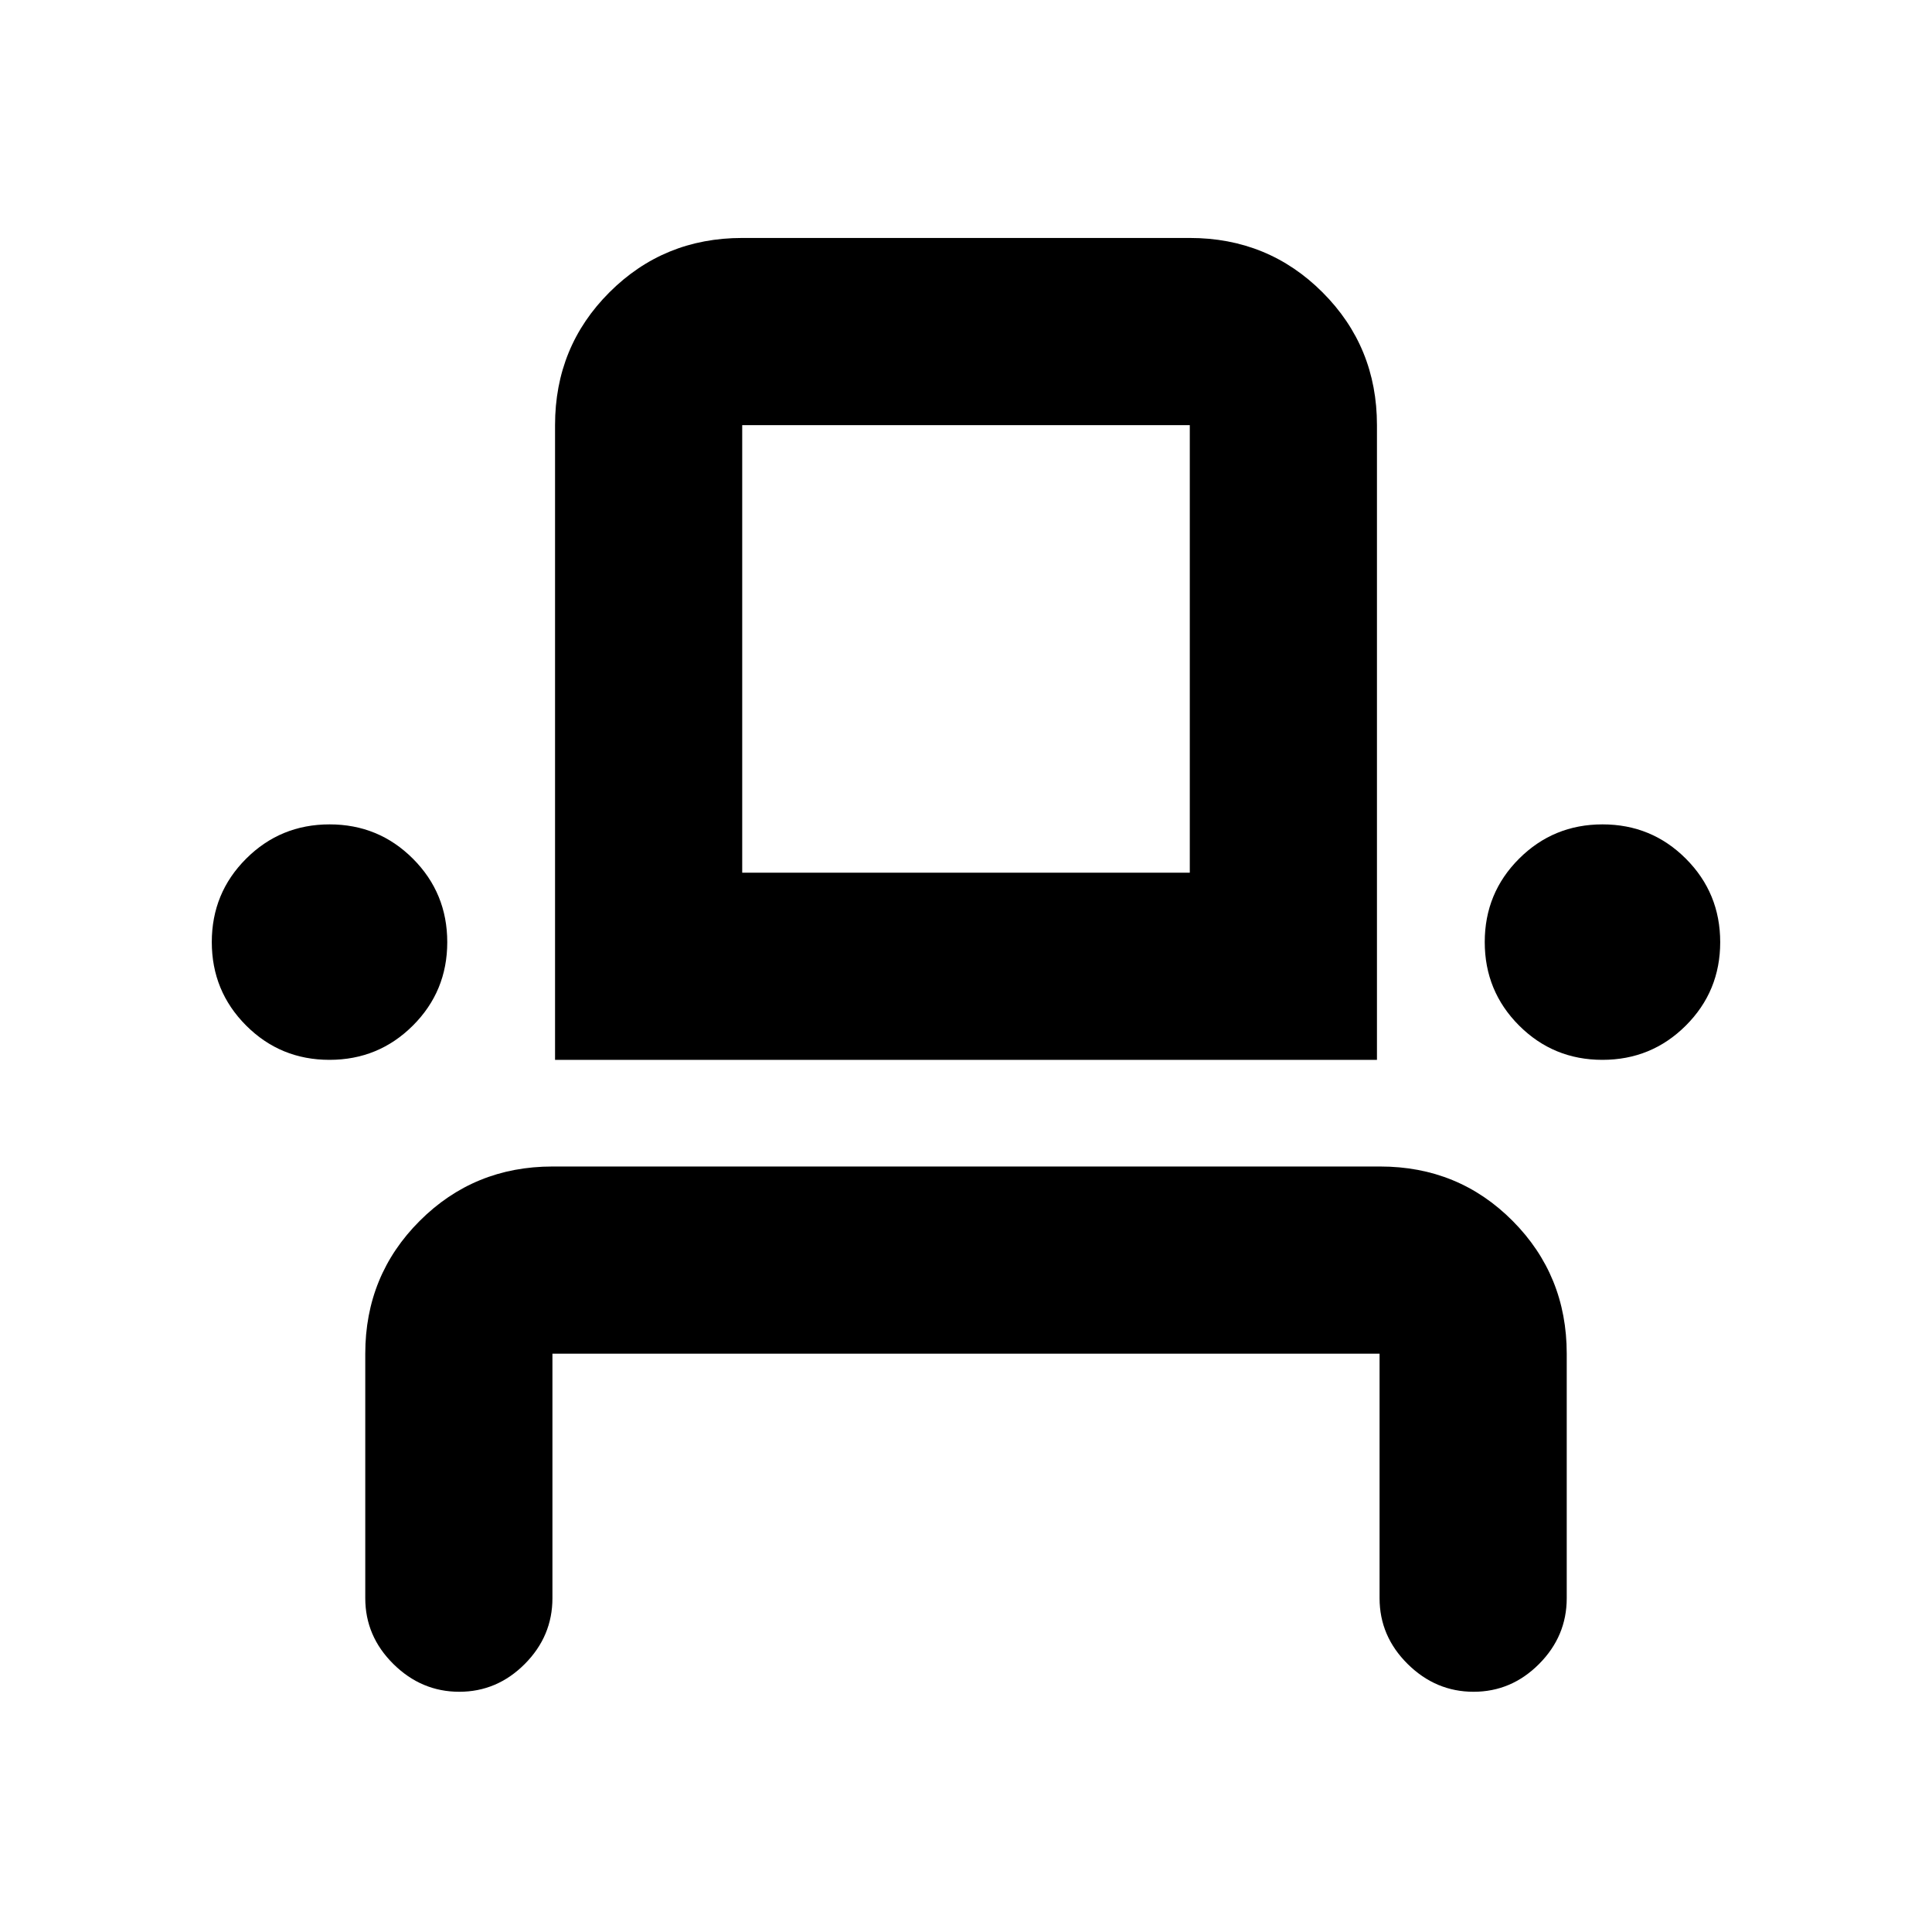 <svg xmlns="http://www.w3.org/2000/svg" height="20" viewBox="0 -960 960 960" width="20"><path d="M228.21-119.37q-18.8 0-32.75-13.8-13.96-13.81-13.96-32.7v-121.5q0-38.94 27.04-65.97t66-27.03h411.24q38.96 0 65.84 27.03 26.88 27.03 26.88 65.97v121.5q0 18.89-13.75 32.7-13.74 13.8-32.54 13.8-18.8 0-32.75-13.8-13.96-13.81-13.96-32.7v-121.5h-411v121.5q0 18.89-13.75 32.7-13.74 13.8-32.54 13.8Zm-64.5-314q-24.39 0-41.43-17.07t-17.04-41.46q0-24.39 17.07-41.43t41.46-17.04q24.38 0 41.43 17.07 17.04 17.07 17.04 41.46t-17.07 41.43q-17.07 17.04-41.46 17.04Zm112.09 0v-315.39q0-39.01 27.03-66 27.03-27 65.97-27h222.4q38.94 0 65.97 27.03t27.03 65.97v315.39H275.8Zm520.43 0q-24.38 0-41.43-17.07-17.04-17.07-17.04-41.46t17.07-41.43q17.07-17.04 41.46-17.04t41.43 17.07q17.04 17.07 17.04 41.46t-17.07 41.43q-17.07 17.04-41.46 17.04Zm-427.43-93h222.4v-222.39H368.8v222.39Zm0 0h222.4-222.4Z"/></svg>